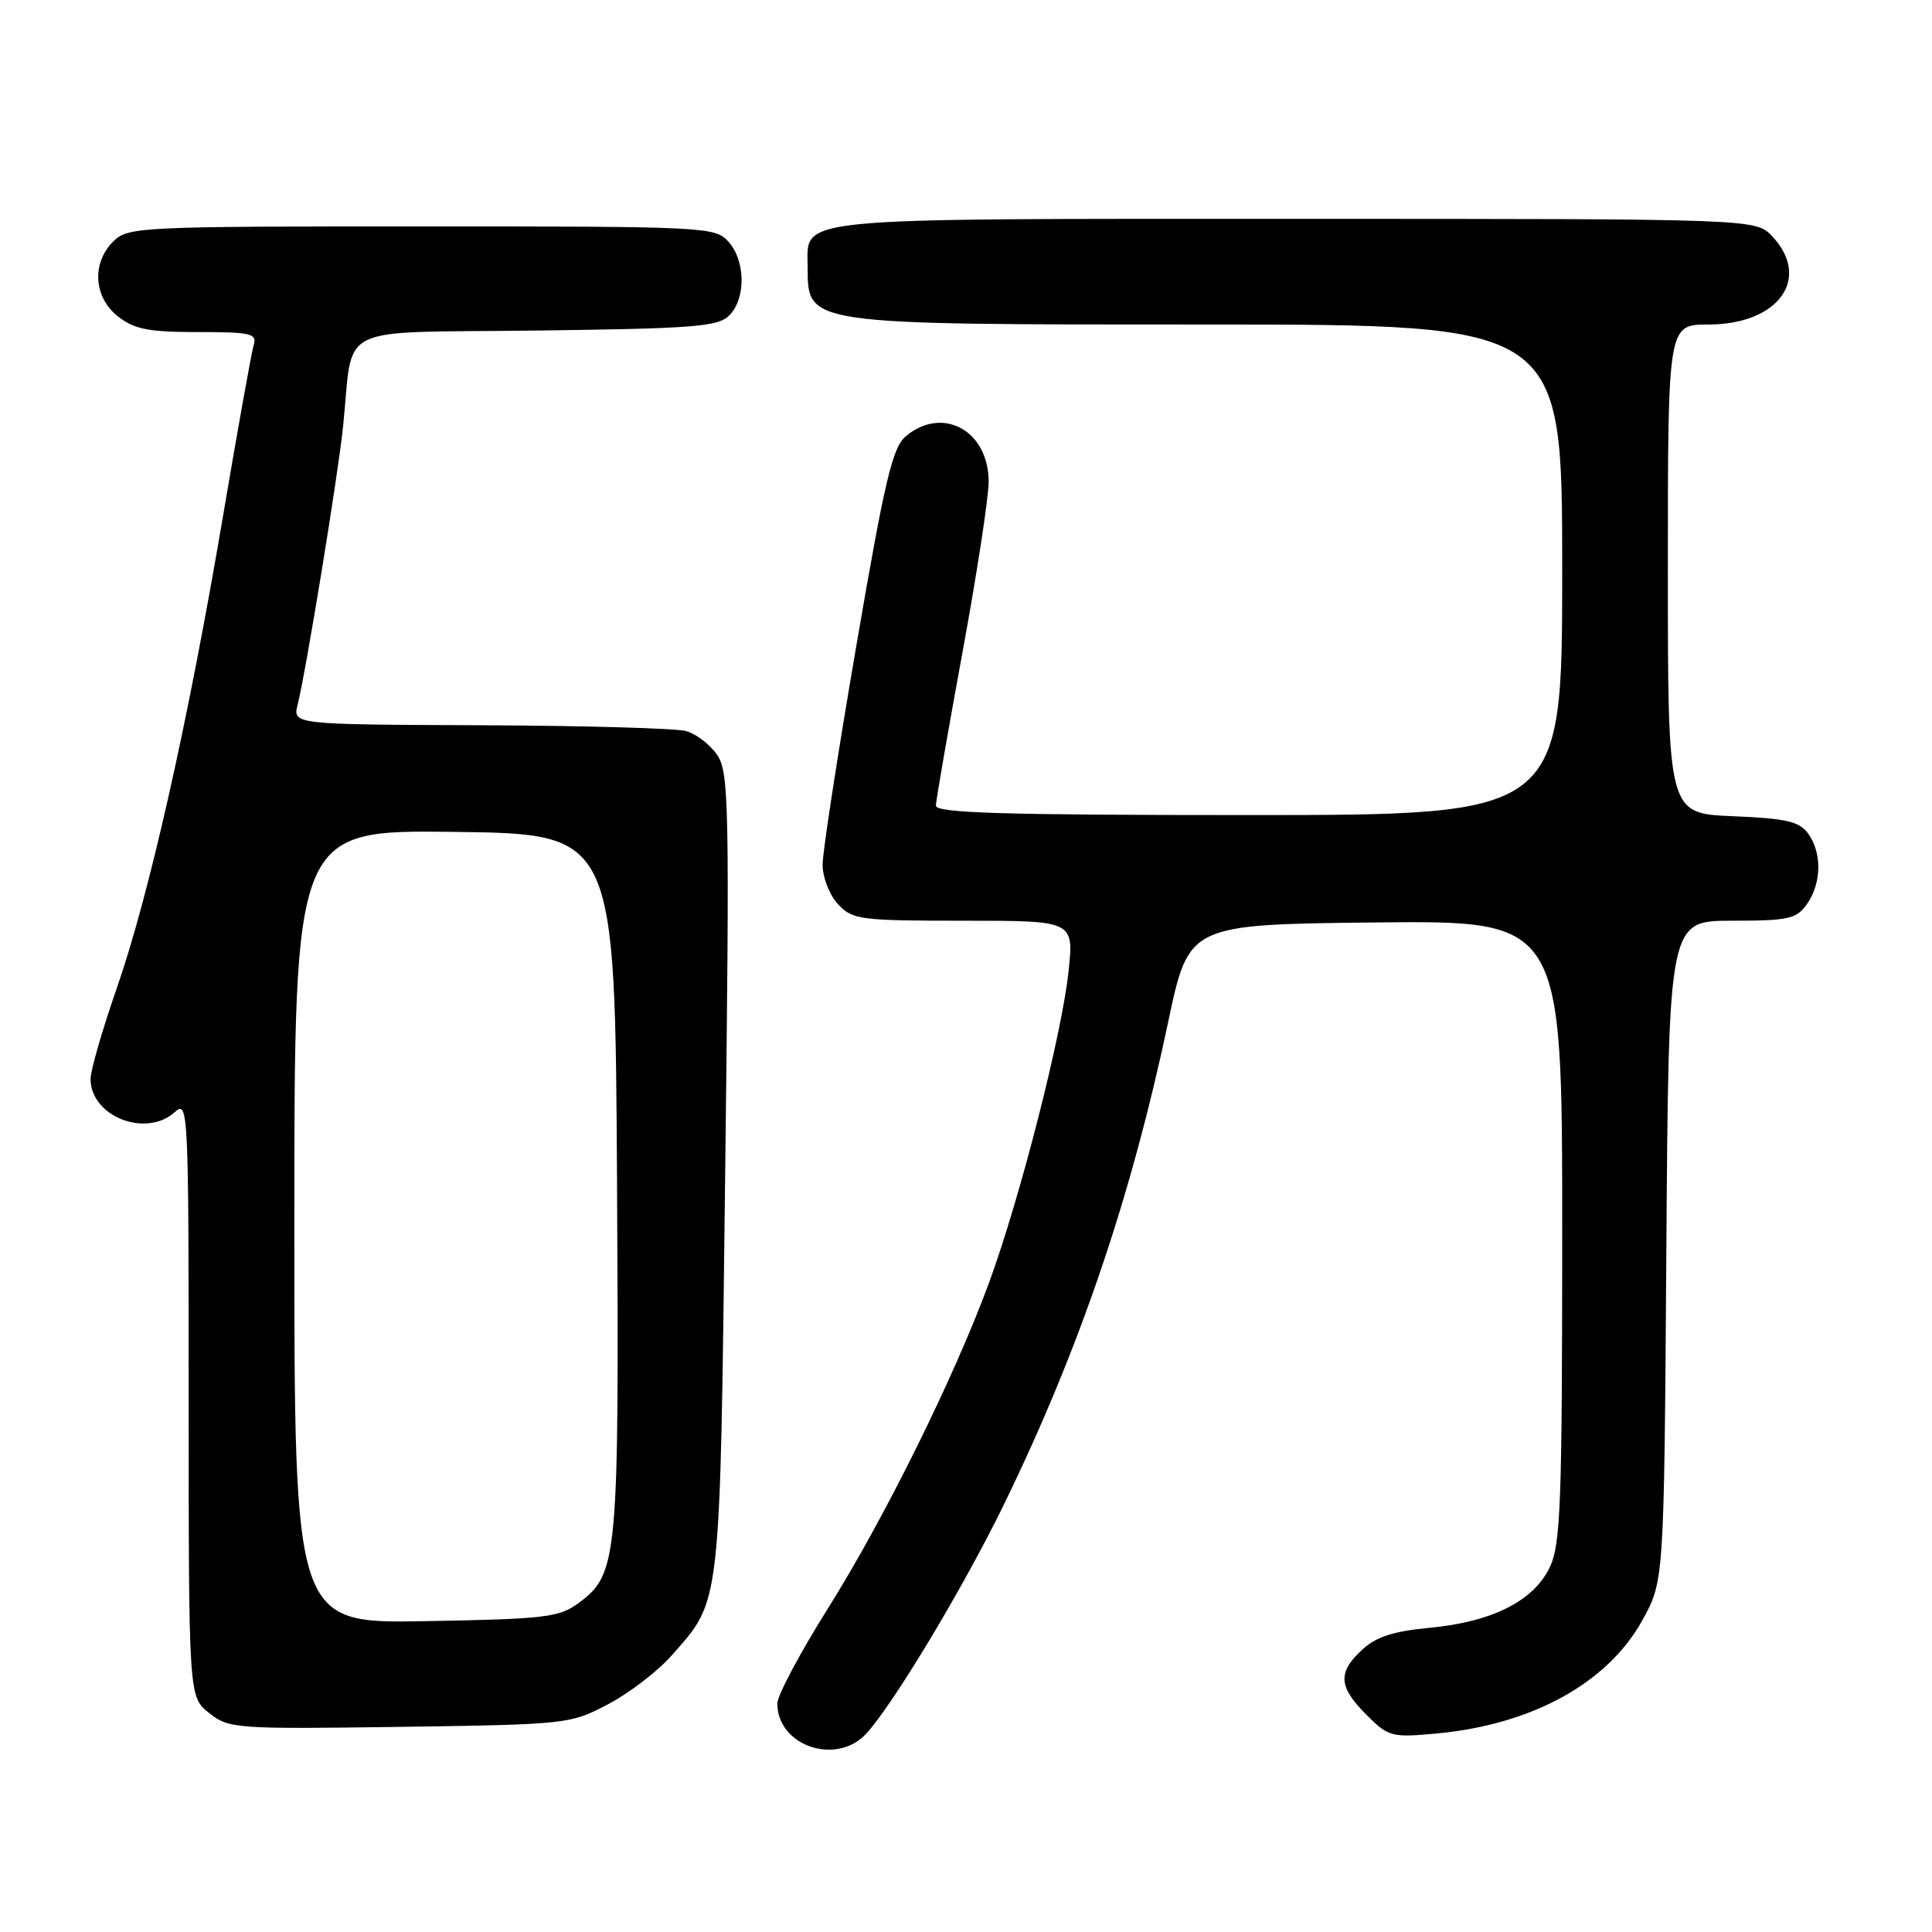 <?xml version="1.0" encoding="UTF-8" standalone="no"?>
<!DOCTYPE svg PUBLIC "-//W3C//DTD SVG 1.1//EN" "http://www.w3.org/Graphics/SVG/1.1/DTD/svg11.dtd" >
<svg xmlns="http://www.w3.org/2000/svg" xmlns:xlink="http://www.w3.org/1999/xlink" version="1.1" viewBox="0 0 256 256">
 <g >
 <path fill="currentColor"
d=" M 114.75 229.75 C 118.28 225.96 127.67 210.35 133.02 199.36 C 143.02 178.84 149.85 158.77 154.80 135.37 C 157.52 122.50 157.52 122.50 182.26 122.23 C 207.00 121.97 207.00 121.97 207.00 163.08 C 207.00 199.09 206.80 204.63 205.36 207.65 C 203.24 212.13 197.73 214.91 189.45 215.69 C 184.64 216.14 182.34 216.88 180.49 218.60 C 177.22 221.62 177.35 223.50 181.06 227.22 C 184.00 230.15 184.38 230.25 190.42 229.69 C 203.02 228.51 213.02 223.01 217.61 214.71 C 220.50 209.50 220.50 209.50 220.80 165.75 C 221.10 122.00 221.10 122.00 229.49 122.00 C 237.03 122.00 238.04 121.77 239.44 119.78 C 241.38 117.01 241.44 112.99 239.58 110.44 C 238.41 108.84 236.67 108.44 229.58 108.15 C 221.00 107.79 221.00 107.79 221.00 75.40 C 221.00 43.00 221.00 43.00 226.37 43.00 C 235.65 43.00 240.07 36.90 234.83 31.31 C 232.65 29.00 232.65 29.00 171.65 29.00 C 104.08 29.00 106.98 28.71 107.02 35.40 C 107.05 43.08 106.50 43.00 159.93 43.00 C 207.00 43.00 207.00 43.00 207.00 75.50 C 207.00 108.00 207.00 108.00 165.50 108.00 C 132.96 108.00 124.00 107.73 124.01 106.75 C 124.02 106.06 125.60 96.98 127.51 86.57 C 129.43 76.15 131.00 65.92 131.00 63.82 C 131.00 57.10 124.97 53.74 120.09 57.75 C 118.26 59.24 117.29 63.32 113.48 85.50 C 111.02 99.80 109.00 112.88 109.00 114.56 C 109.00 116.26 109.91 118.60 111.04 119.81 C 112.96 121.87 113.95 122.00 127.68 122.00 C 142.28 122.00 142.28 122.00 141.60 128.61 C 140.75 136.88 135.17 158.77 131.04 170.00 C 126.42 182.55 117.17 201.25 109.63 213.25 C 105.98 219.06 103.00 224.67 103.00 225.72 C 103.00 231.33 110.79 234.00 114.75 229.75 Z  M 80.59 225.81 C 83.39 224.34 87.16 221.44 88.97 219.39 C 95.61 211.82 95.39 213.82 96.09 155.50 C 96.68 106.58 96.60 102.31 95.02 100.02 C 94.09 98.66 92.24 97.24 90.91 96.87 C 89.58 96.50 77.31 96.15 63.64 96.10 C 38.78 96.00 38.78 96.00 39.44 93.36 C 40.54 89.00 44.80 62.93 45.46 56.50 C 46.90 42.65 43.90 44.14 71.00 43.80 C 91.95 43.54 95.14 43.29 96.63 41.80 C 98.86 39.56 98.80 34.54 96.51 32.01 C 94.75 30.06 93.50 30.00 55.85 30.00 C 18.33 30.00 16.93 30.07 15.00 32.00 C 12.12 34.88 12.41 39.39 15.63 41.93 C 17.80 43.63 19.69 44.00 26.20 44.00 C 33.29 44.00 34.08 44.19 33.61 45.75 C 33.32 46.71 31.49 56.92 29.54 68.44 C 24.91 95.76 19.76 118.63 15.46 130.98 C 13.56 136.45 12.00 141.84 12.00 142.96 C 12.00 147.94 19.34 150.82 23.17 147.35 C 24.94 145.74 25.00 146.99 25.00 185.27 C 25.00 224.85 25.00 224.85 27.72 226.99 C 30.34 229.06 31.22 229.12 52.97 228.82 C 75.20 228.50 75.57 228.46 80.59 225.81 Z  M 39.00 162.54 C 39.00 109.96 39.00 109.96 60.25 110.23 C 81.50 110.50 81.50 110.50 81.76 156.64 C 82.04 206.77 81.88 208.54 76.68 212.40 C 74.12 214.31 72.28 214.53 56.43 214.81 C 39.00 215.13 39.00 215.13 39.00 162.54 Z "/>
</g>
</svg>